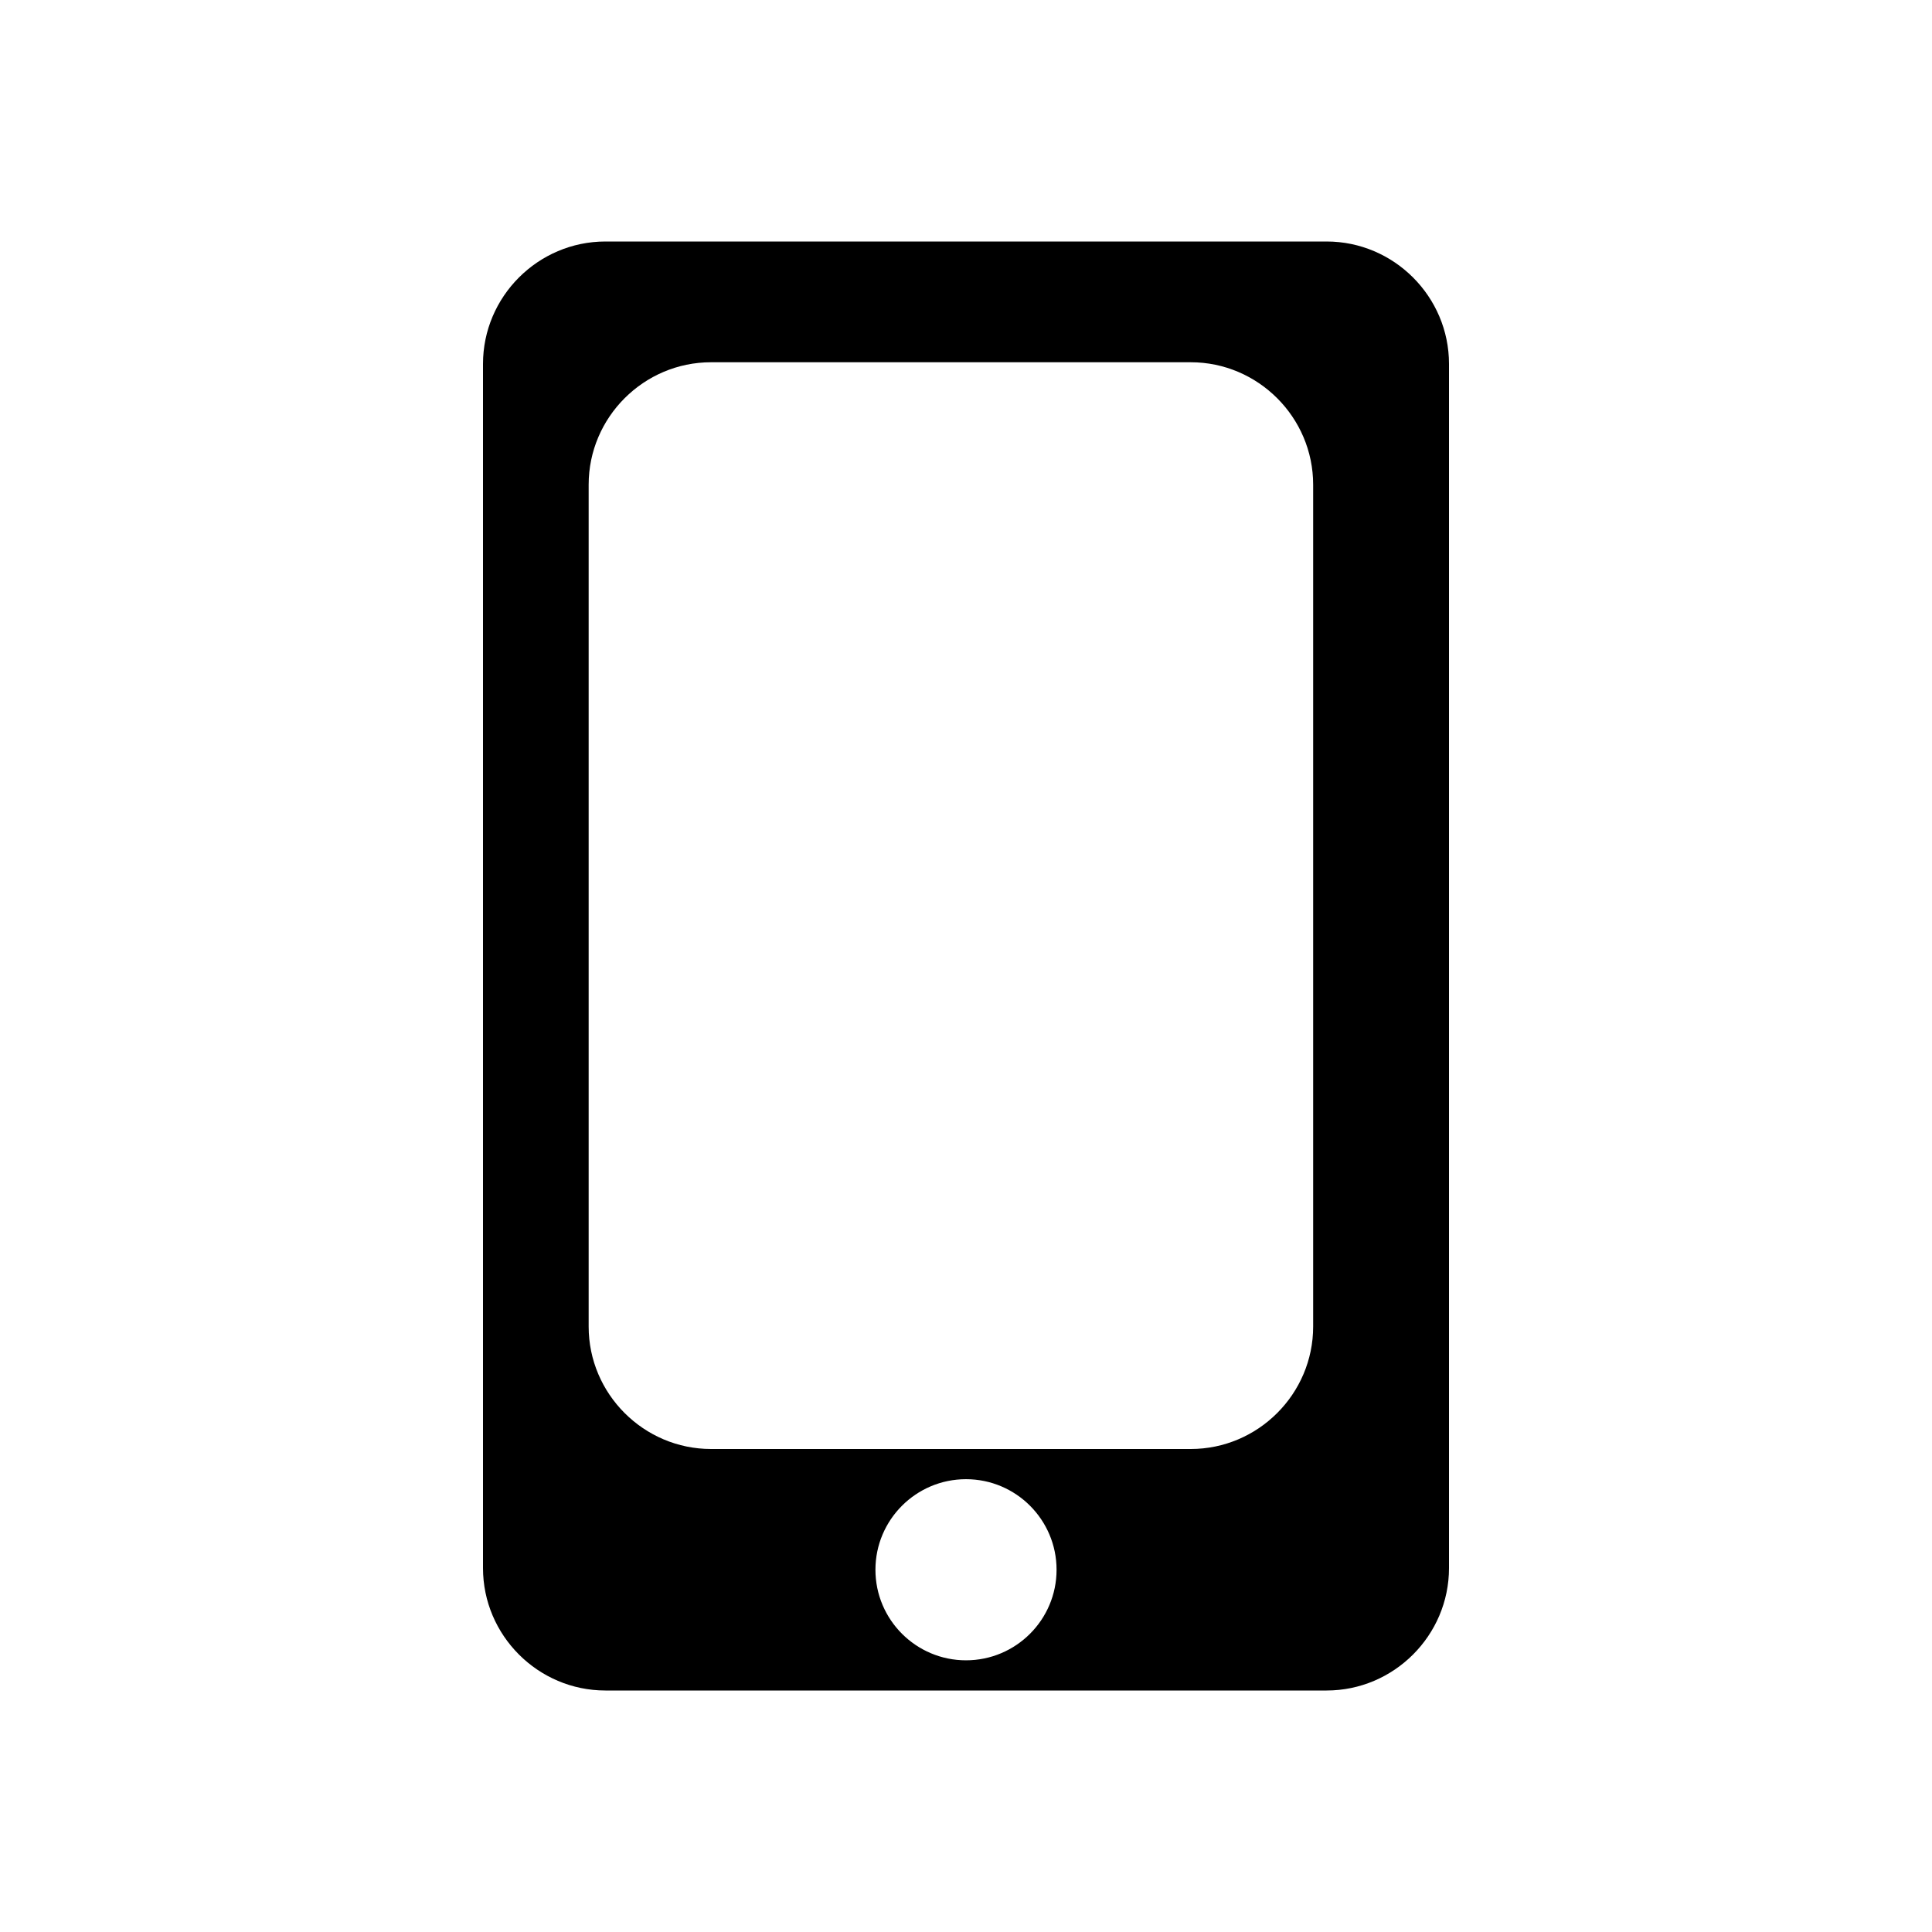 <?xml version="1.0" encoding="utf-8"?>
<!-- Generator: Adobe Illustrator 26.0.2, SVG Export Plug-In . SVG Version: 6.00 Build 0)  -->
<svg version="1.1" xmlns="http://www.w3.org/2000/svg" xmlns:xlink="http://www.w3.org/1999/xlink" x="0px" y="0px"
	 viewBox="0 0 128 128" style="enable-background:new 0 0 128 128;" xml:space="preserve">
<style type="text/css">
	.st0{fill:#020202;}
	.st1{fill:#606060;}
	.st2{fill:#FFFFFF;}
</style>
<g id="Base">
</g>
<g id="Content">
	<path d="M87.89,16H40.11C35.65,16,32,19.65,32,24.11v79.78c0,4.46,3.65,8.11,8.11,8.11h47.78c4.46,0,8.11-3.65,8.11-8.11V24.11
		C96,19.65,92.35,16,87.89,16z M64,110c-3.31,0-6-2.69-6-6s2.69-6,6-6s6,2.69,6,6S67.31,110,64,110z M87,87.89
		c0,4.46-3.65,8.11-8.11,8.11H47.11C42.65,96,39,92.35,39,87.89V32.11c0-4.46,3.65-8.11,8.11-8.11h31.78c4.46,0,8.11,3.65,8.11,8.11
		V87.89z"/>
</g>
</svg>
